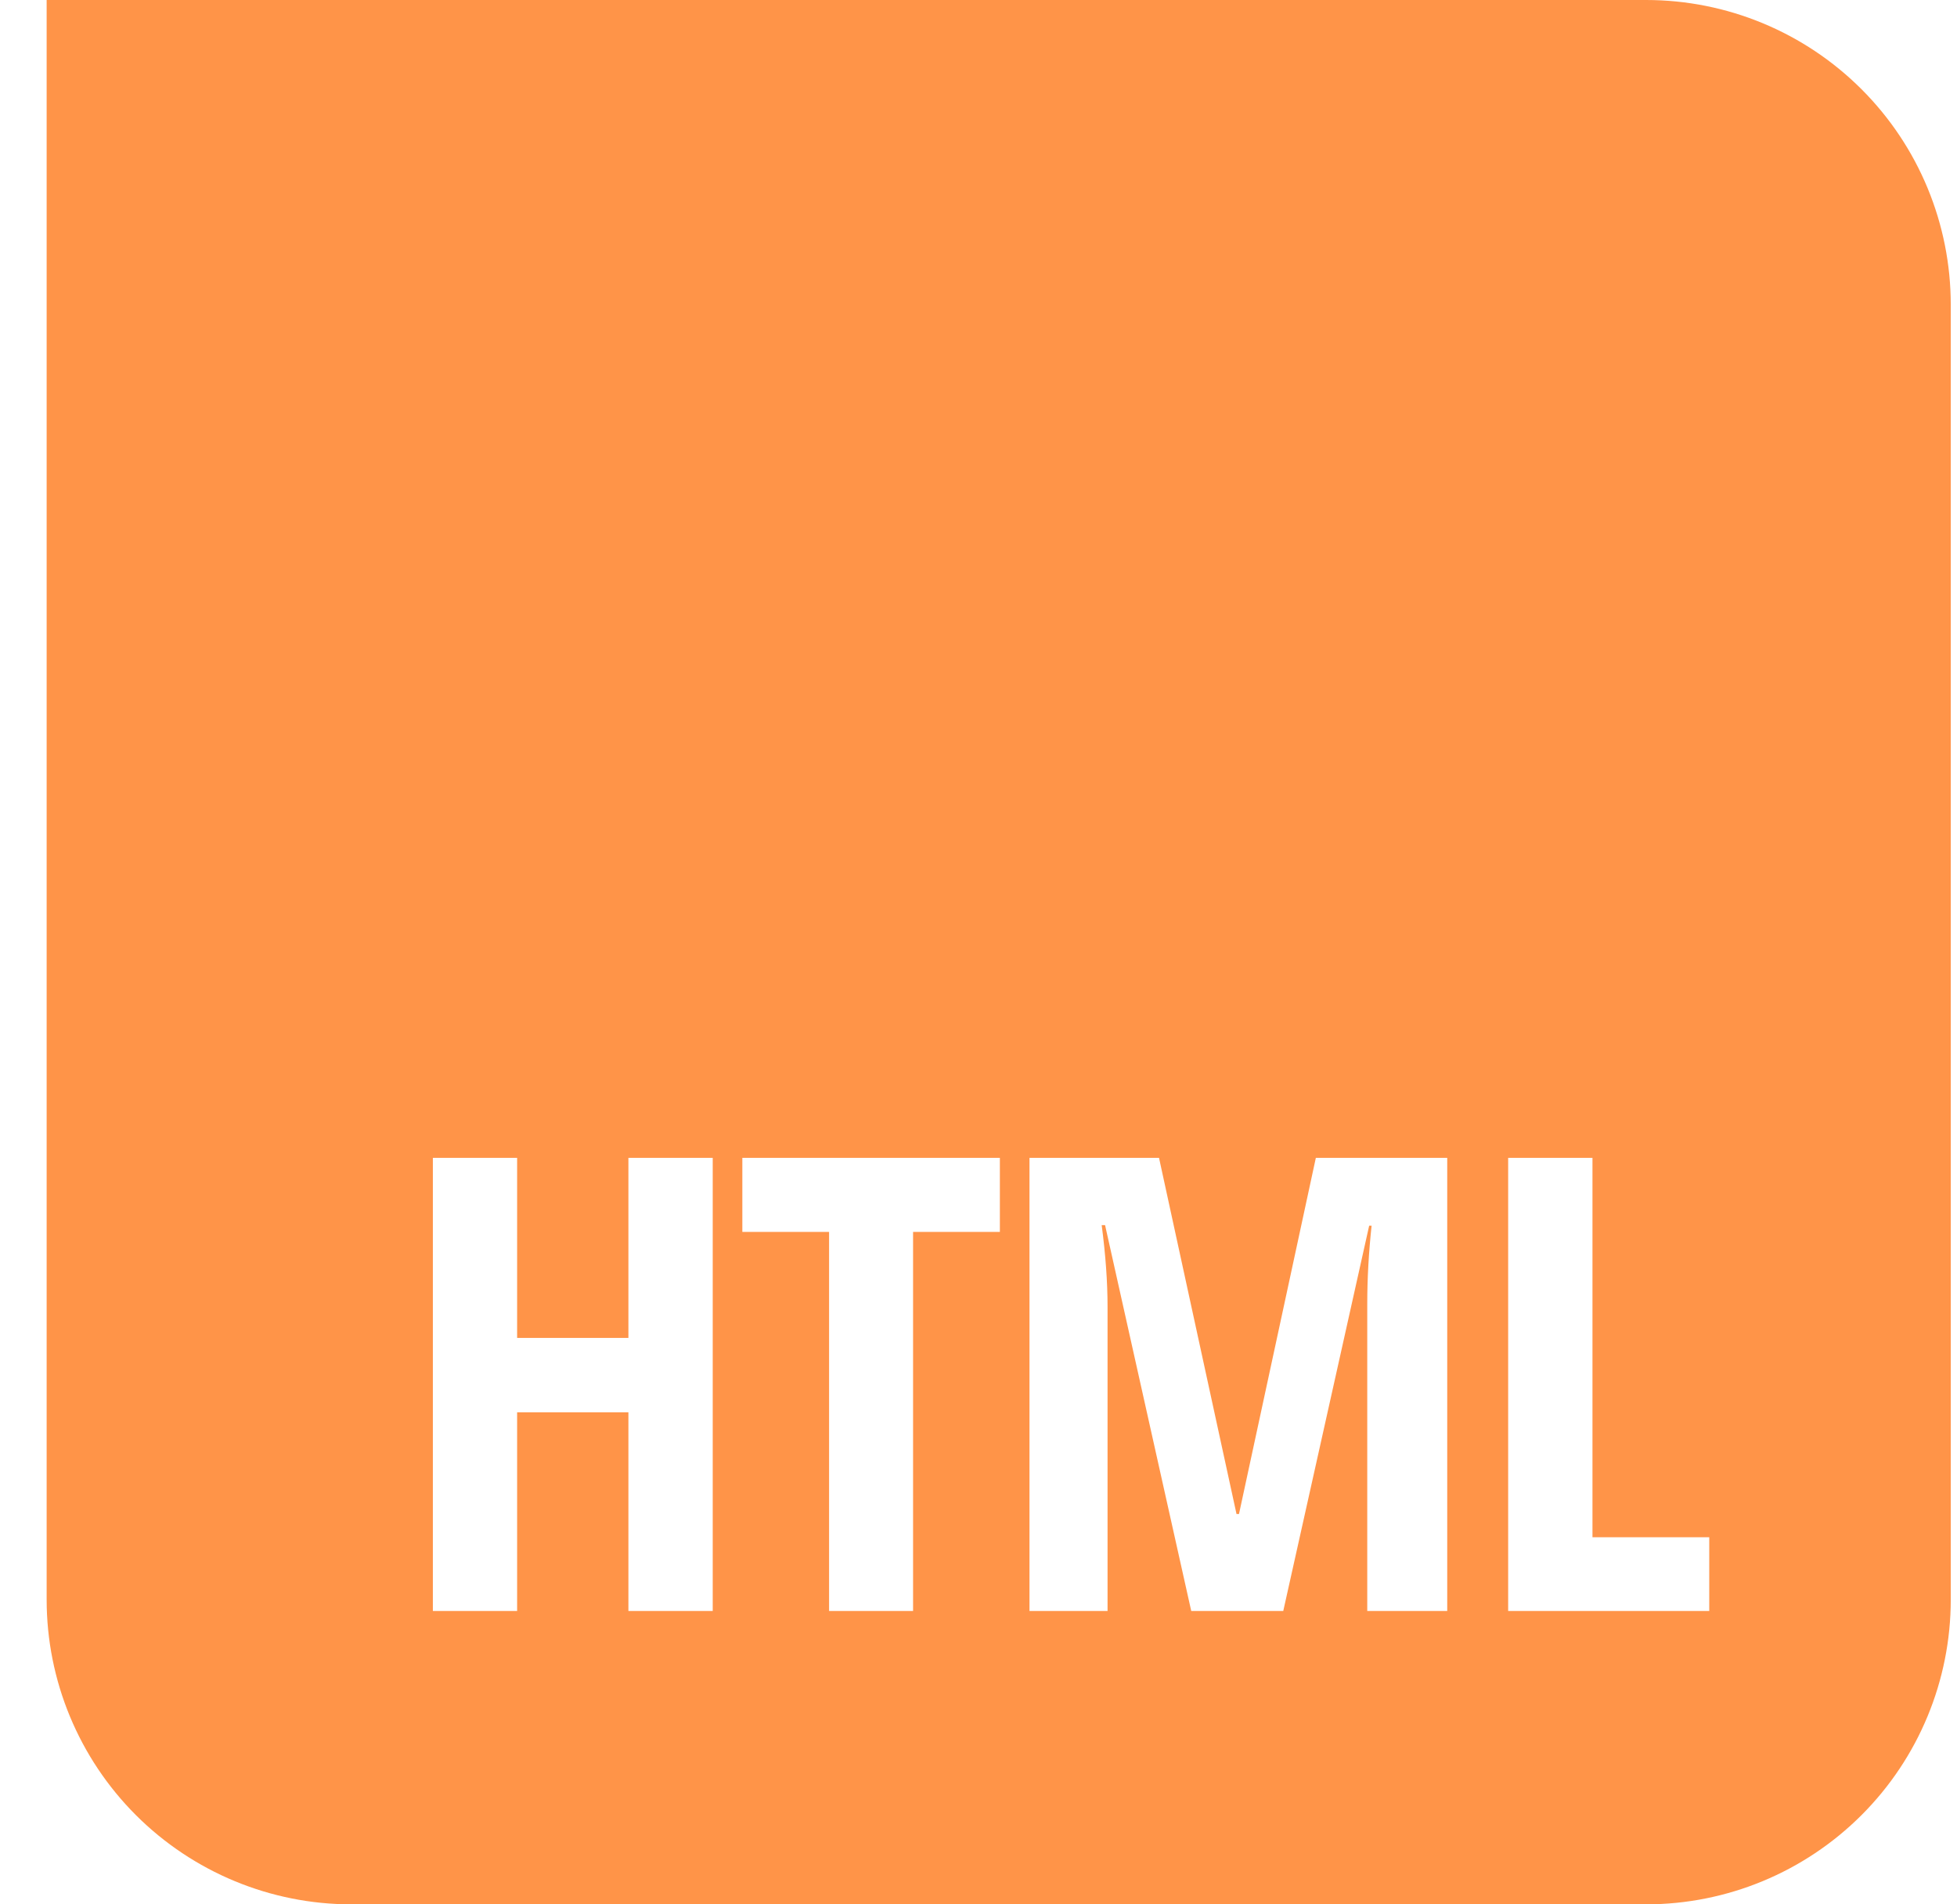 <svg width="37" height="36" viewBox="0 0 37 36" fill="none" xmlns="http://www.w3.org/2000/svg">
<path fill-rule="evenodd" clip-rule="evenodd" d="M31.122 0H0.882V30.24C0.882 31.768 1.489 33.233 2.569 34.313C3.65 35.393 5.115 36 6.642 36H31.122C32.65 36 34.115 35.393 35.195 34.313C36.276 33.233 36.882 31.768 36.882 30.24V5.76C36.882 4.232 36.276 2.767 35.195 1.687C34.115 0.607 32.65 0 31.122 0ZM11.881 30.454H13.475V21.888H11.881V25.292H9.777V21.888H8.184V30.454H9.777V26.699H11.881V30.454ZM15.675 30.454H17.263V23.288H18.904V21.888H14.035V23.288H15.675V30.454ZM20.893 23.16L22.522 30.454H24.262L25.886 23.171H25.932C25.878 23.675 25.85 24.167 25.85 24.648V30.454H27.362V21.888H24.878L23.425 28.621H23.378L21.913 21.888H19.464V30.454H20.94V24.706C20.94 24.238 20.903 23.722 20.829 23.16H20.893ZM28.514 21.888V30.454H32.316V29.06H30.108V21.888H28.514Z" fill="#FF9448"/>
</svg>
